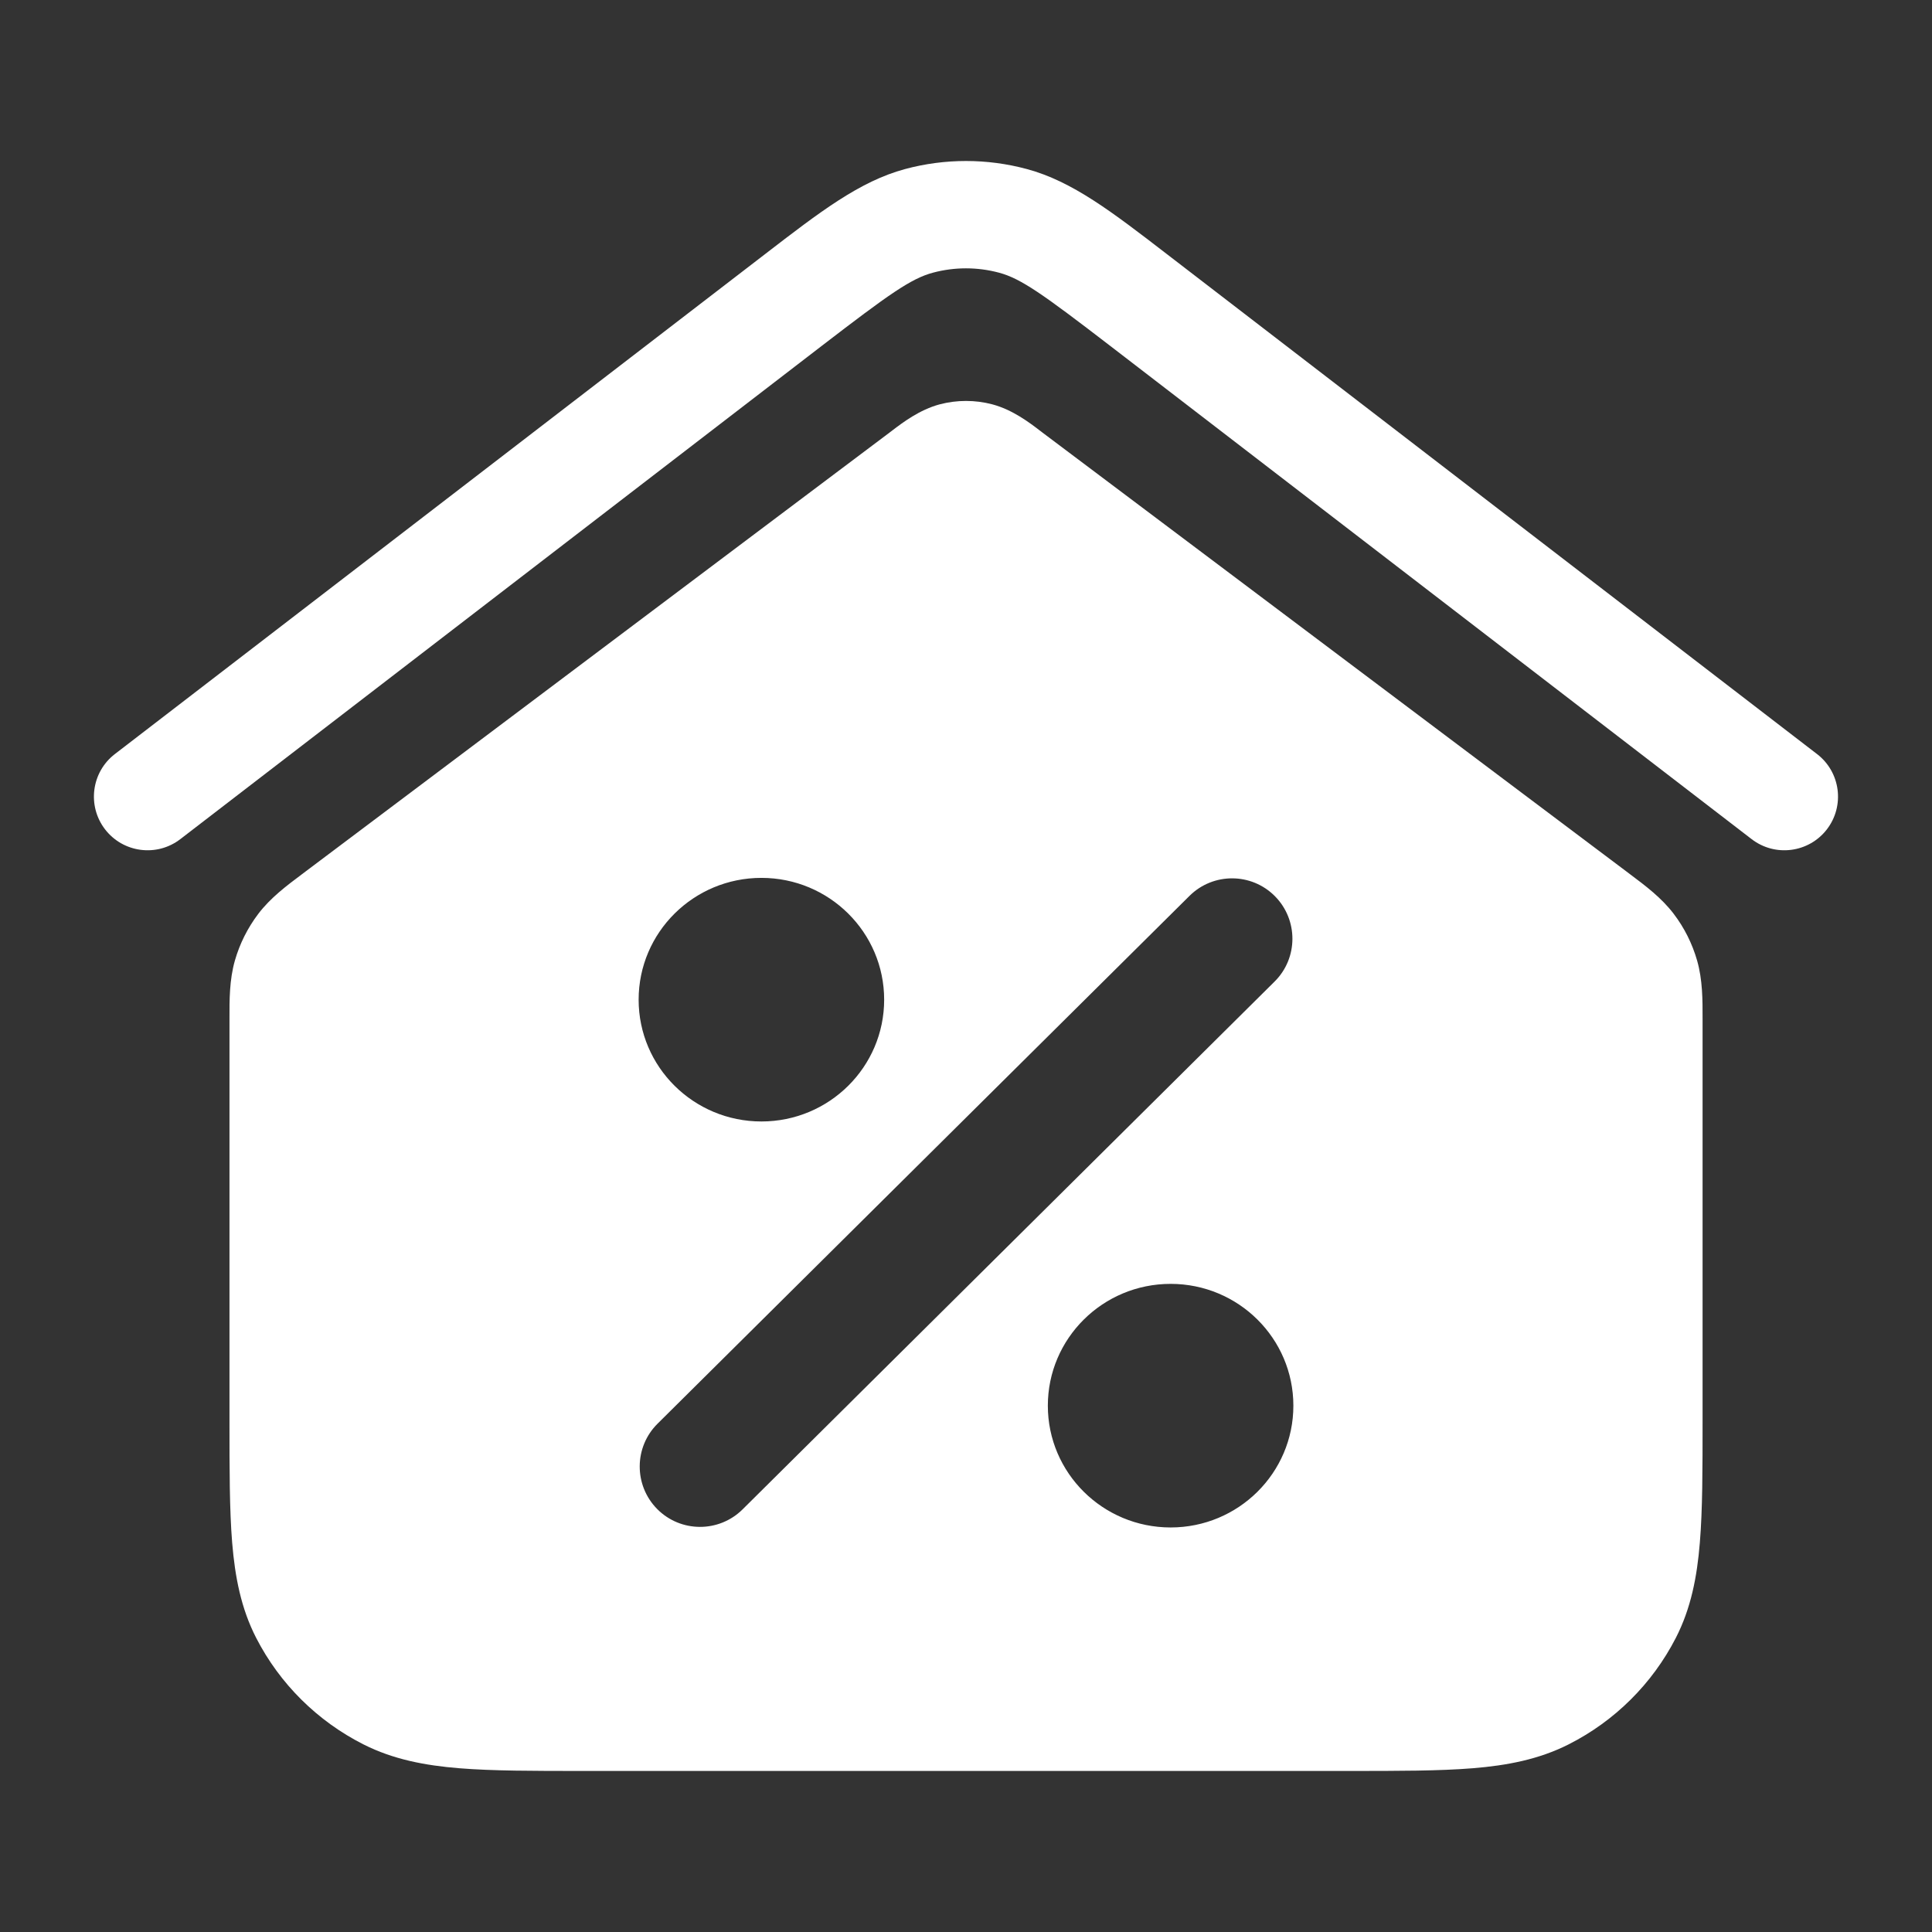 <svg width="36" height="36" viewBox="0 0 36 36" fill="none" xmlns="http://www.w3.org/2000/svg">
<rect x="0" y="0" width="36" height="36" fill="#333333" stroke="none"/>
<path fill-rule="evenodd" clip-rule="evenodd" d="M17.384 5.081C17.787 4.973 18.212 4.973 18.615 5.081C19.025 5.191 19.431 5.48 20.682 6.441L32.639 15.636C33.077 15.973 33.705 15.891 34.042 15.453C34.378 15.015 34.296 14.387 33.858 14.051L21.742 4.734C20.72 3.947 19.979 3.377 19.134 3.15C18.391 2.95 17.608 2.95 16.865 3.15C16.02 3.377 15.279 3.947 14.257 4.734L2.14 14.051C1.703 14.387 1.621 15.015 1.957 15.453C2.294 15.891 2.922 15.973 3.36 15.636L15.317 6.441C16.568 5.48 16.974 5.191 17.384 5.081ZM17.511 7.534C17.832 7.45 18.169 7.45 18.489 7.534C18.866 7.634 19.181 7.874 19.372 8.02C19.392 8.035 19.41 8.05 19.427 8.062L30.305 16.238L30.375 16.291C30.658 16.503 30.96 16.729 31.187 17.028C31.386 17.289 31.533 17.584 31.623 17.898C31.726 18.258 31.726 18.634 31.725 18.985L31.725 19.073V26.465C31.725 27.378 31.725 28.132 31.674 28.746C31.622 29.384 31.509 29.97 31.226 30.521C30.787 31.375 30.088 32.07 29.227 32.505C28.672 32.785 28.081 32.897 27.438 32.949C26.819 32.999 26.059 32.999 25.138 32.999H10.862C9.941 32.999 9.181 32.999 8.562 32.949C7.92 32.897 7.329 32.785 6.774 32.505C5.913 32.07 5.213 31.375 4.774 30.521C4.491 29.97 4.379 29.384 4.326 28.746C4.276 28.132 4.276 27.378 4.276 26.465L4.276 19.073L4.276 18.985C4.275 18.634 4.274 18.258 4.377 17.898C4.467 17.584 4.615 17.289 4.813 17.028C5.04 16.729 5.342 16.503 5.625 16.291L5.695 16.238L16.573 8.062C16.59 8.05 16.609 8.035 16.628 8.02C16.82 7.874 17.135 7.634 17.511 7.534ZM14.188 20.897C15.451 20.897 16.475 19.881 16.475 18.628C16.475 17.374 15.451 16.358 14.188 16.358C12.925 16.358 11.9 17.374 11.9 18.628C11.9 19.881 12.925 20.897 14.188 20.897ZM23.756 16.699C24.193 17.14 24.191 17.853 23.75 18.29L13.837 28.125C13.396 28.562 12.684 28.56 12.246 28.119C11.809 27.677 11.812 26.965 12.253 26.528L22.165 16.693C22.606 16.256 23.318 16.258 23.756 16.699ZM24.1 26.193C24.1 27.446 23.076 28.462 21.813 28.462C20.55 28.462 19.525 27.446 19.525 26.193C19.525 24.939 20.55 23.923 21.813 23.923C23.076 23.923 24.1 24.939 24.1 26.193Z" fill="white"/>
</svg>
